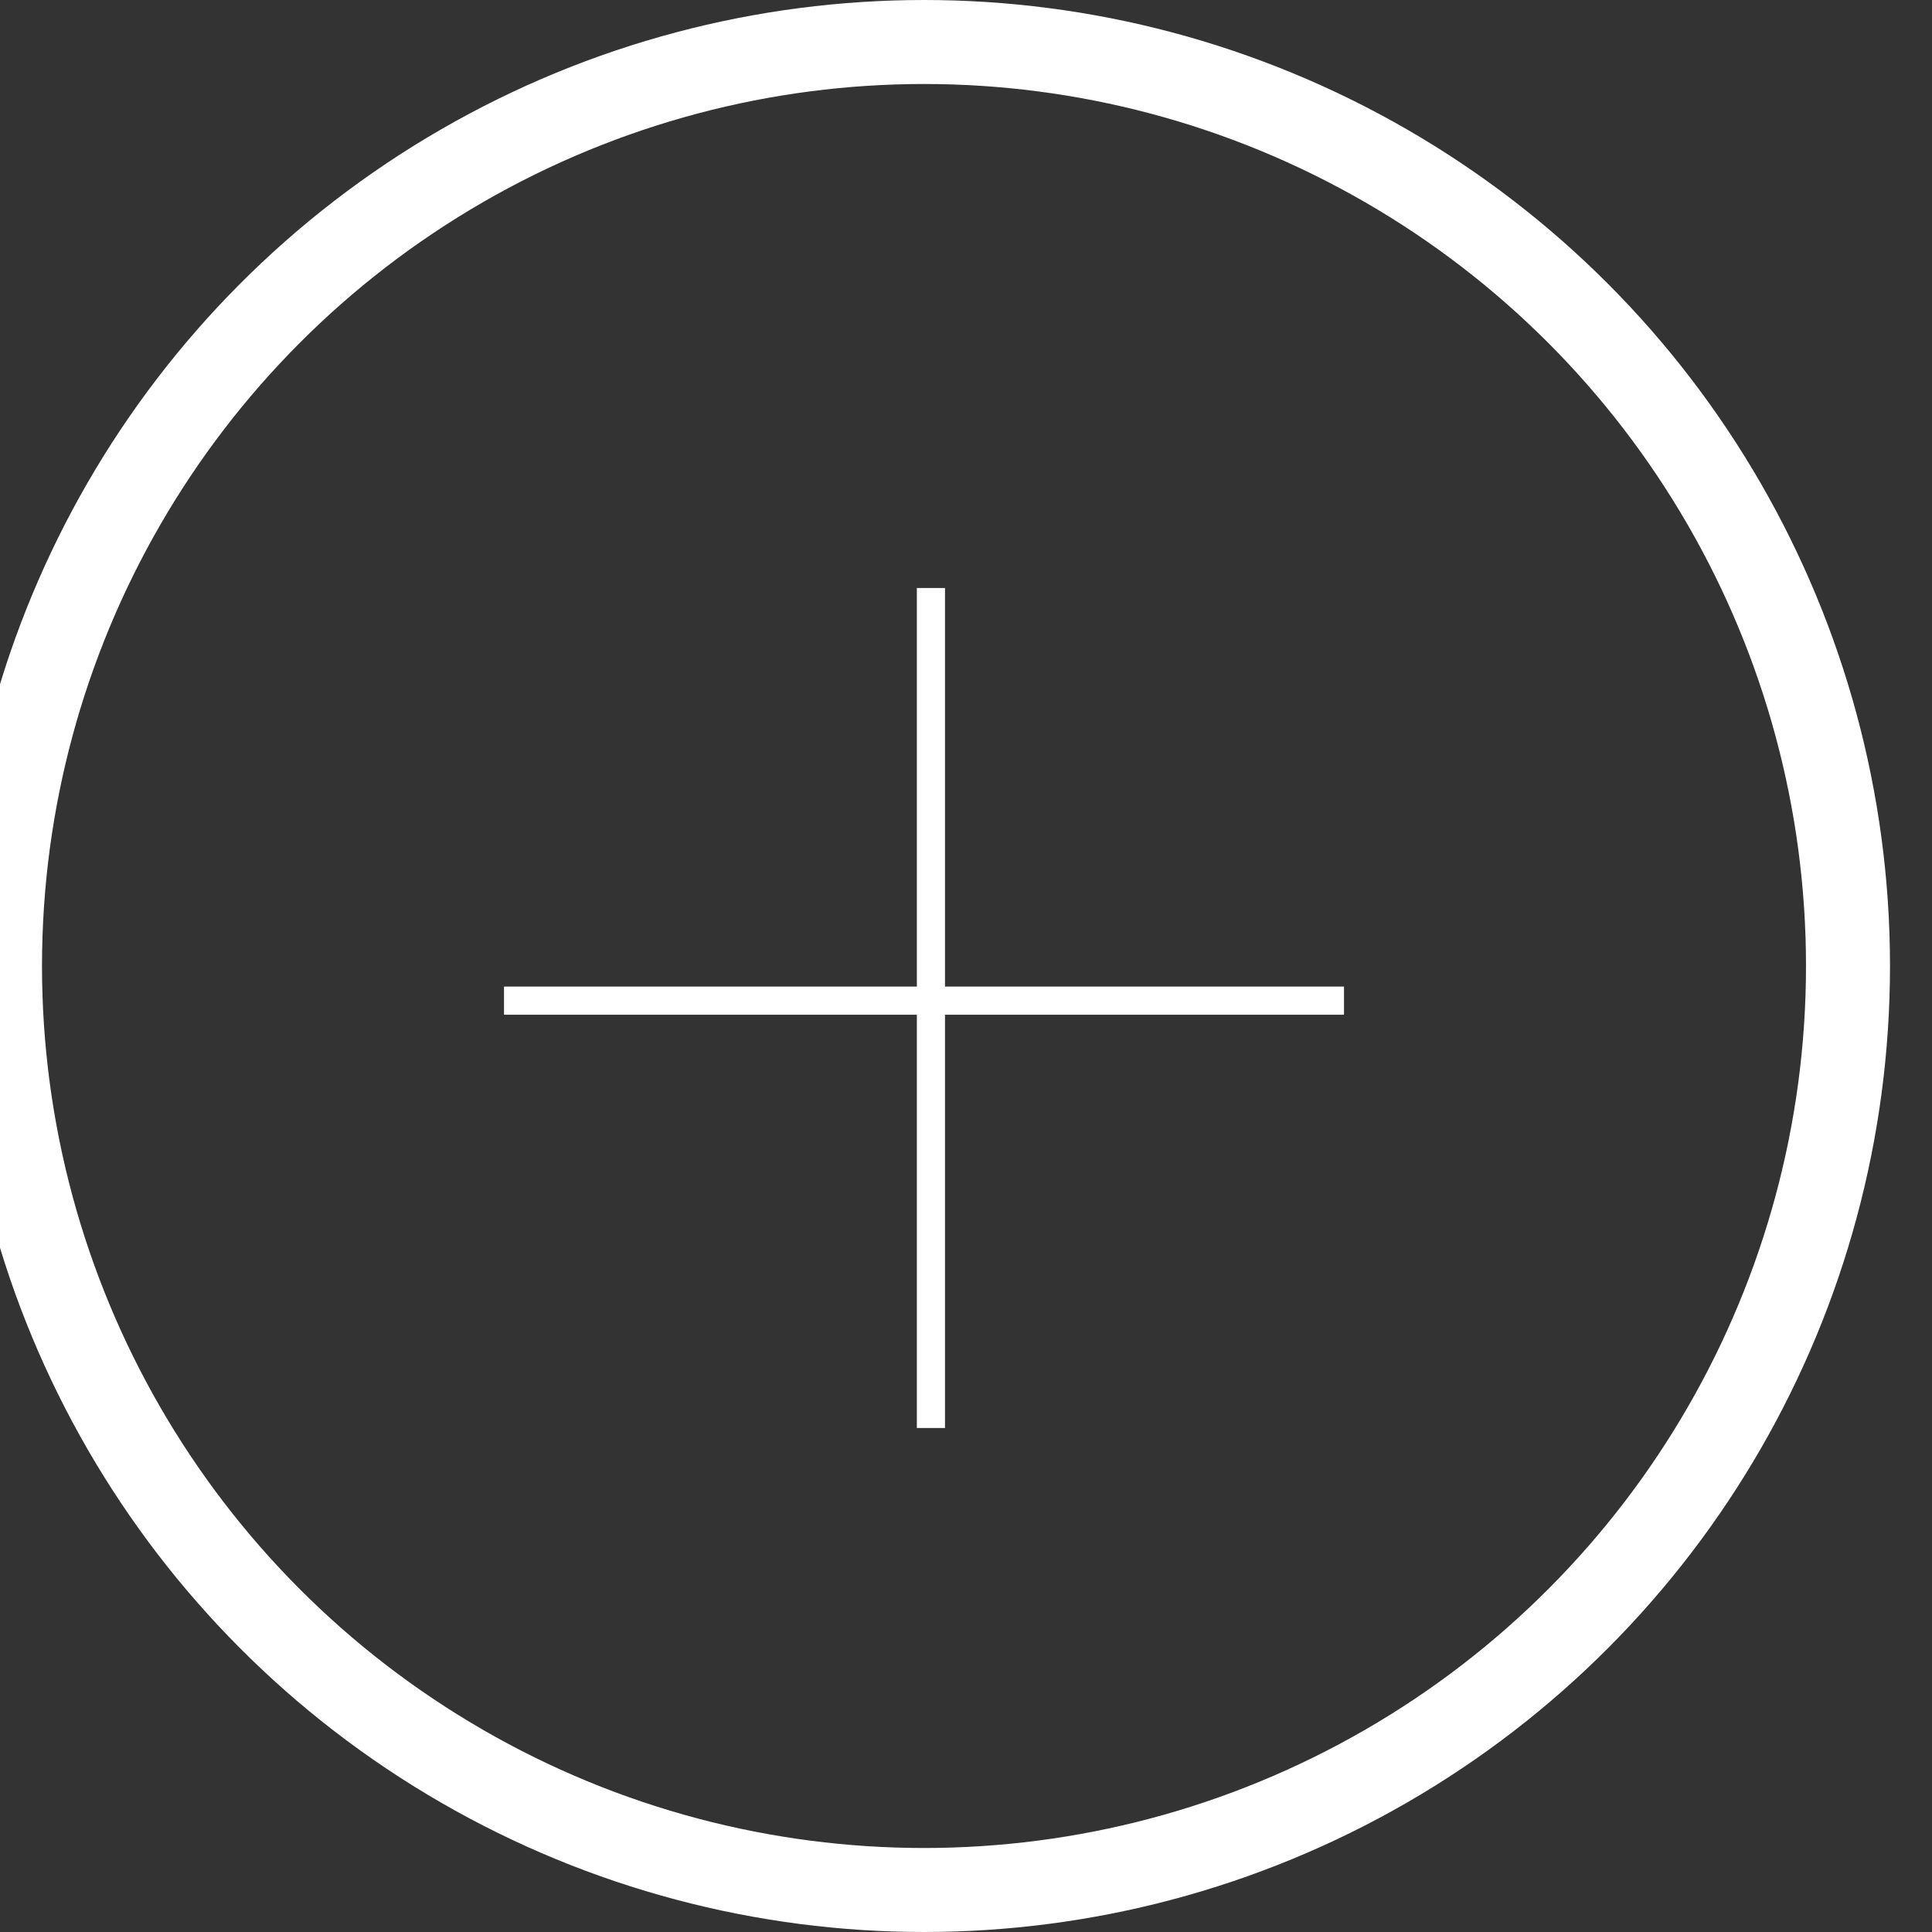 <svg width="46" height="46" viewBox="0 0 46 46" fill="none" xmlns="http://www.w3.org/2000/svg" xmlns:xlink="http://www.w3.org/1999/xlink">
	<rect x="0" y="0" width="46" height="46" fill="#333333" stroke="none"/>
	<desc>
			Created with Pixso.
	</desc>
	<defs/>
	<path d="M22.5 14L21.83 14L21.83 23.49L12 23.49L12 24.16L21.83 24.16L21.83 34L22.5 34L22.5 24.16L32 24.16L32 23.49L22.5 23.49L22.5 14Z" fill="#FFFFFF" fill-opacity="1" fill-rule="evenodd"/>
	<circle cx="22" cy="23" r="22" stroke="#FFFFFF" stroke-opacity="1" stroke-width="2"/>
</svg>
